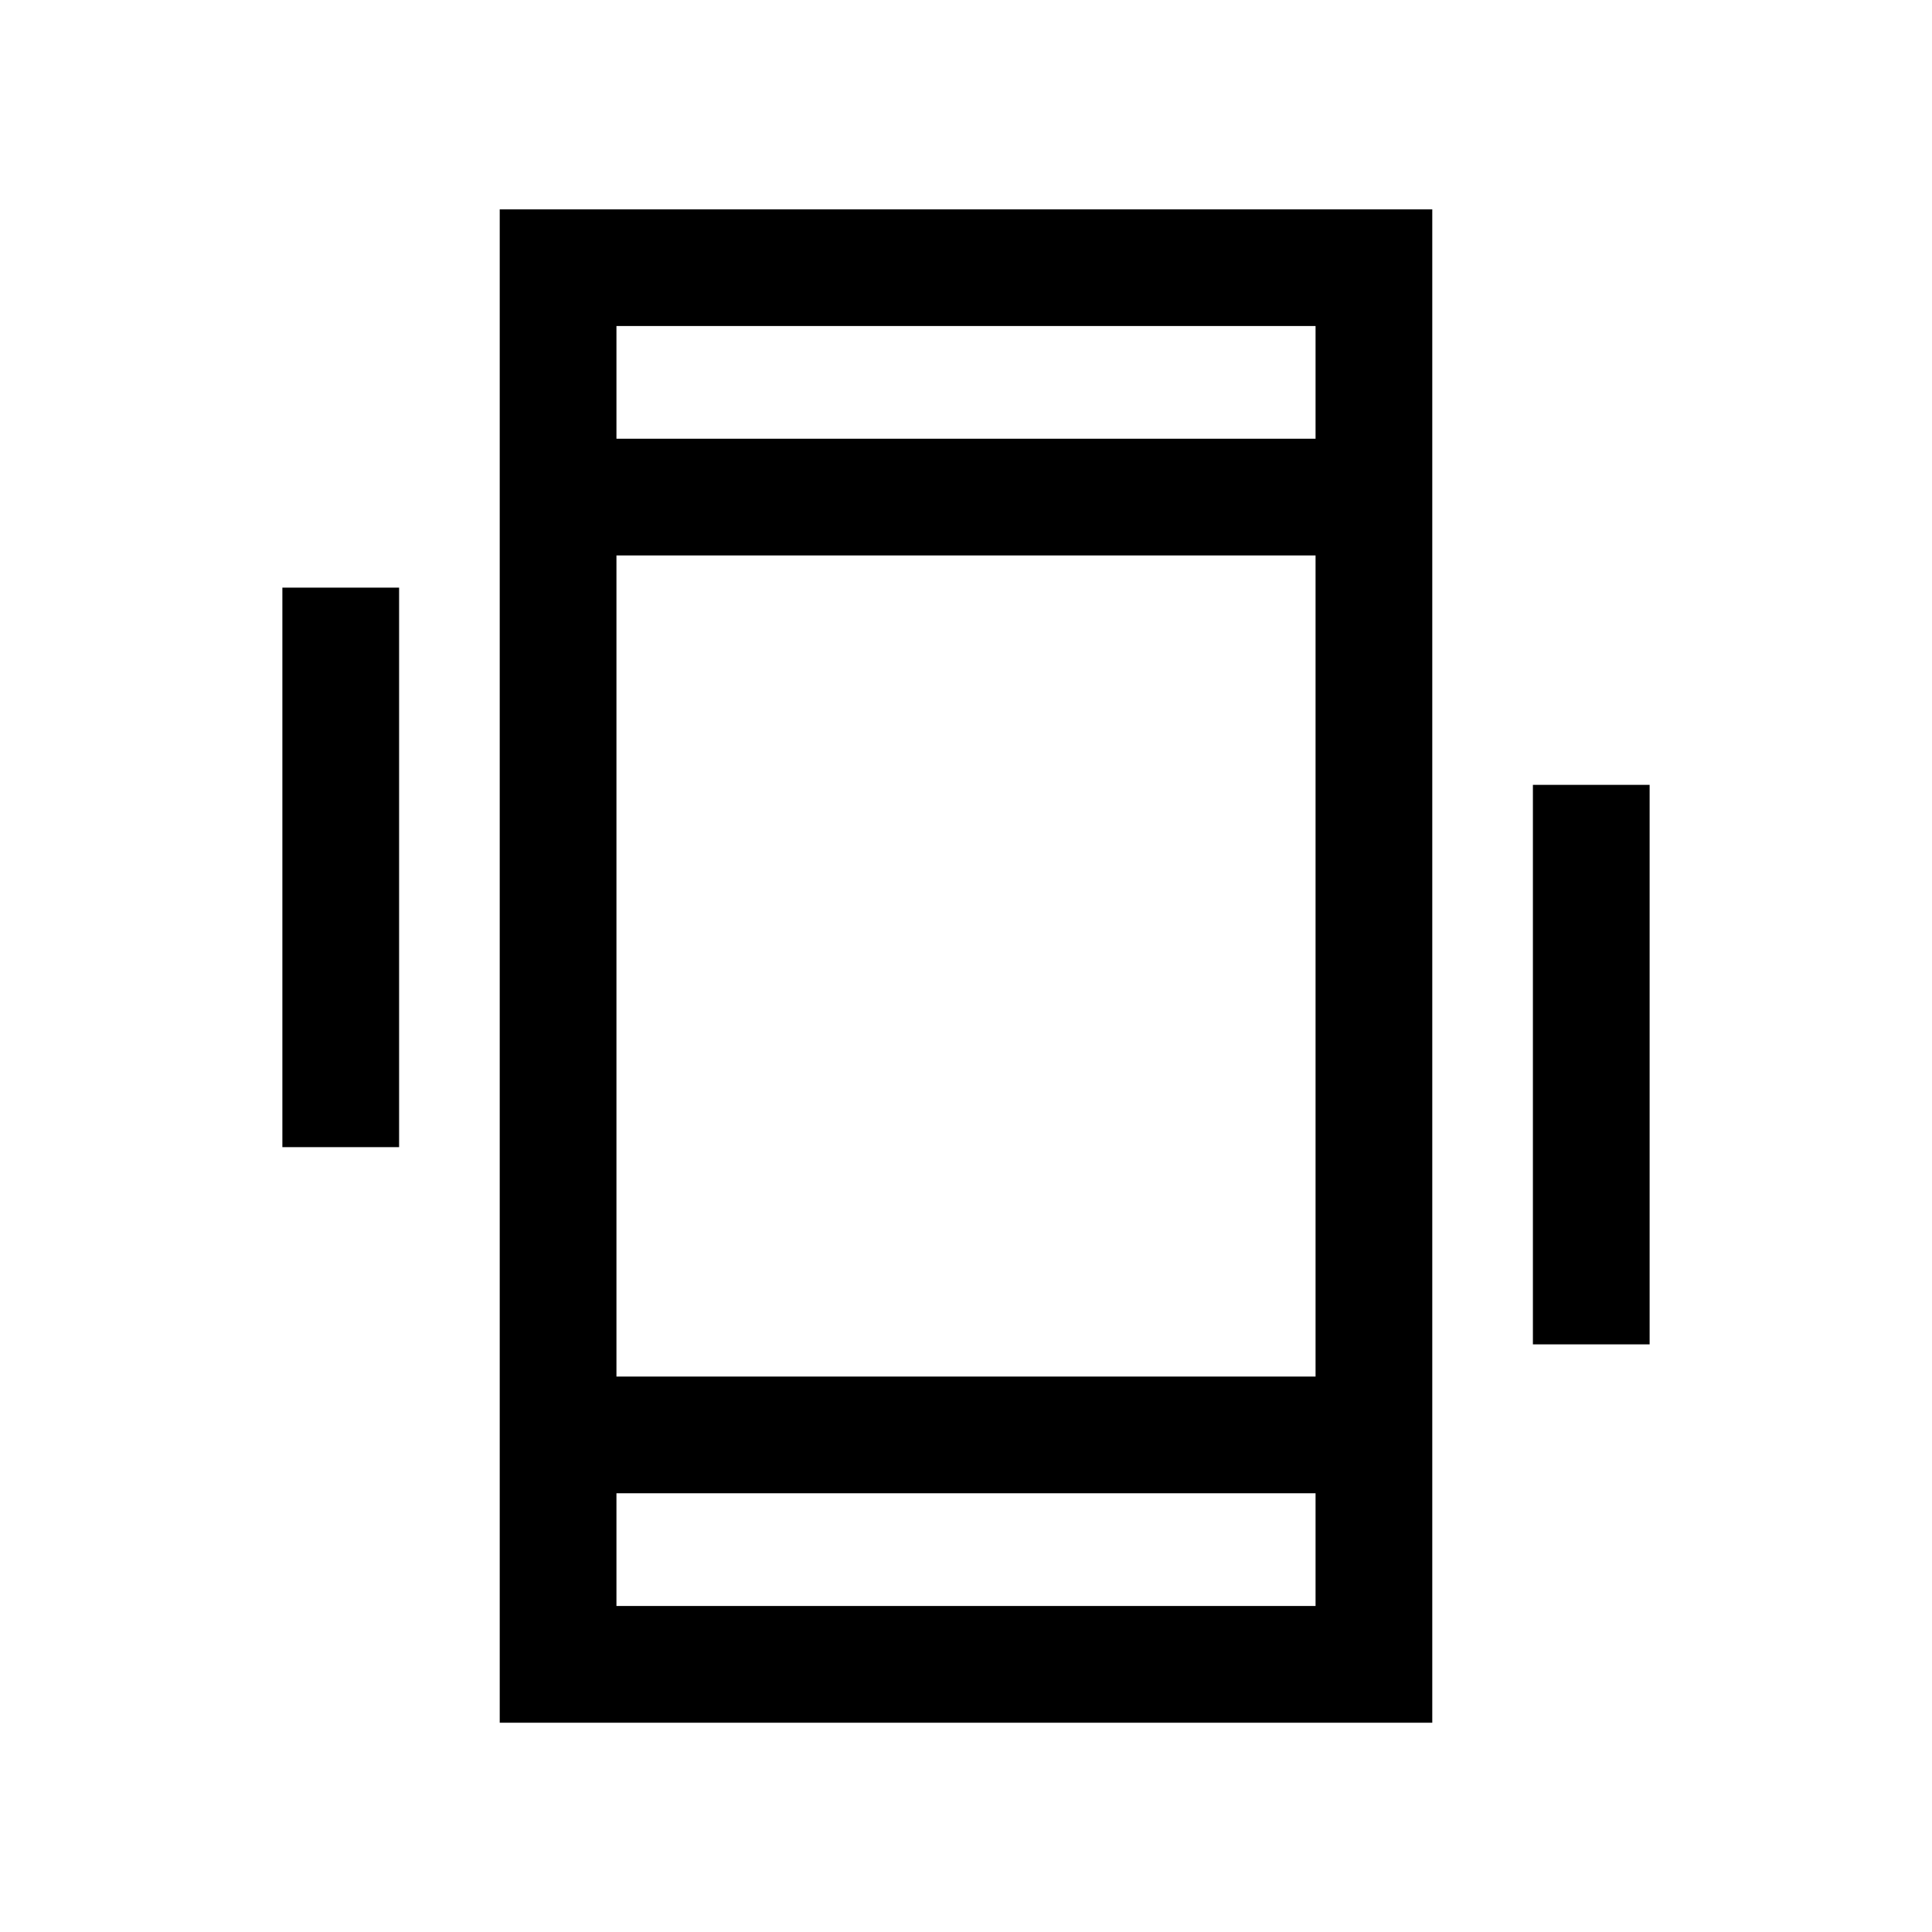 <svg xmlns="http://www.w3.org/2000/svg" height="20" viewBox="0 -960 960 960" width="20"><path d="M140.31-390v-278h58v278h-58Zm621.38 98v-278h58v278h-58ZM248.31-104v-752h463.38v752H248.31Zm405.38-114H306.31v56h347.38v-56ZM306.31-742h347.38v-56H306.31v56Zm0 0v-56 56Zm0 524v56-56Zm0-58h347.38v-408H306.31v408Z"/></svg>
